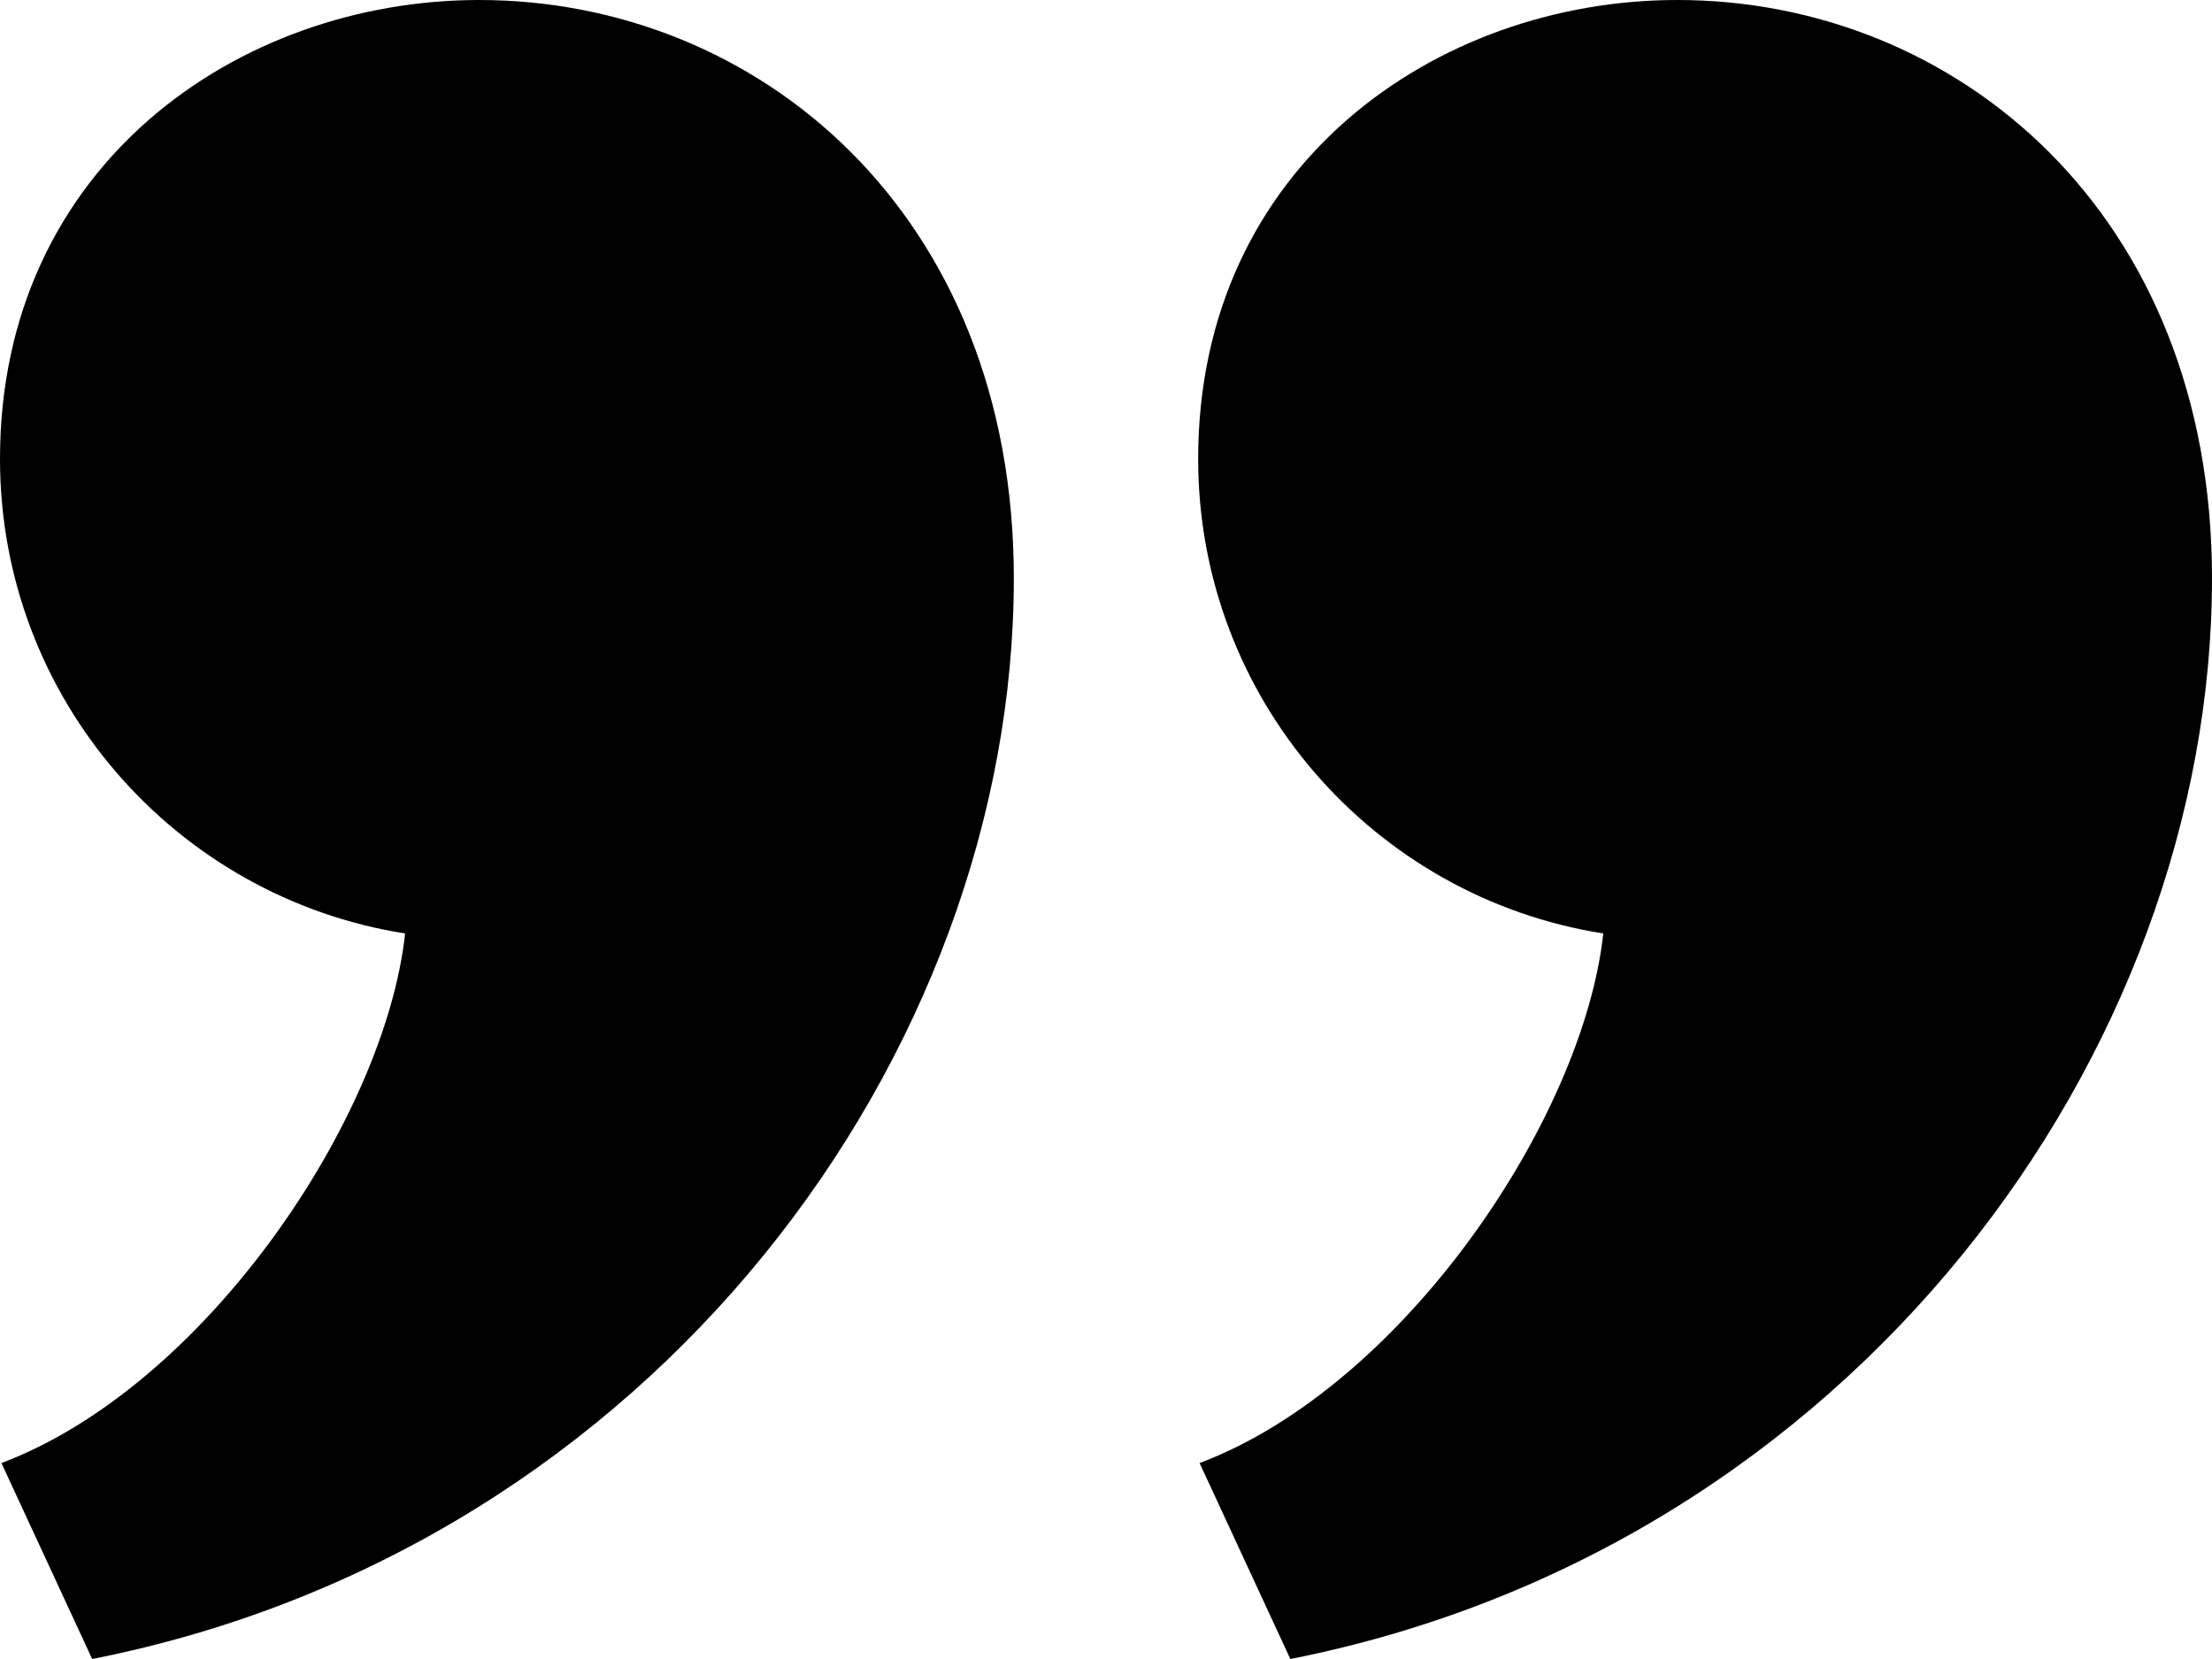 <?xml version="1.0" encoding="UTF-8" standalone="no"?>
<svg
   xmlns:dc="http://purl.org/dc/elements/1.1/"
   xmlns:cc="http://creativecommons.org/ns#"
   xmlns:rdf="http://www.w3.org/1999/02/22-rdf-syntax-ns#"
   xmlns:svg="http://www.w3.org/2000/svg"
   xmlns="http://www.w3.org/2000/svg"
   xml:space="preserve"
   viewBox="0 0 48 36"
   height="36"
   width="48"
   y="0px"
   x="0px"
   id="iconmonstr"
   version="1.1"><defs
   id="defs6" />
<path
   d="M 22,12.55 C 22,22.832 14.217,33.588 2,36 L 0.031,31.748 C 4.461,30.078 8.357,24.264 8.791,20.256 3.811,19.473 0,15.161 0,9.959 0,3.595 5.168,0 10.398,0 16.428,0 22,4.61 22,12.55 Z m 26,0 C 48,22.832 40.217,33.588 28,36 l -1.969,-4.252 c 4.43,-1.67 8.326,-7.484 8.76,-11.492 C 29.811,19.473 26,15.161 26,9.959 26,3.595 31.168,0 36.398,0 42.428,0 48,4.61 48,12.55 Z"
   id="quote-7" />
</svg>